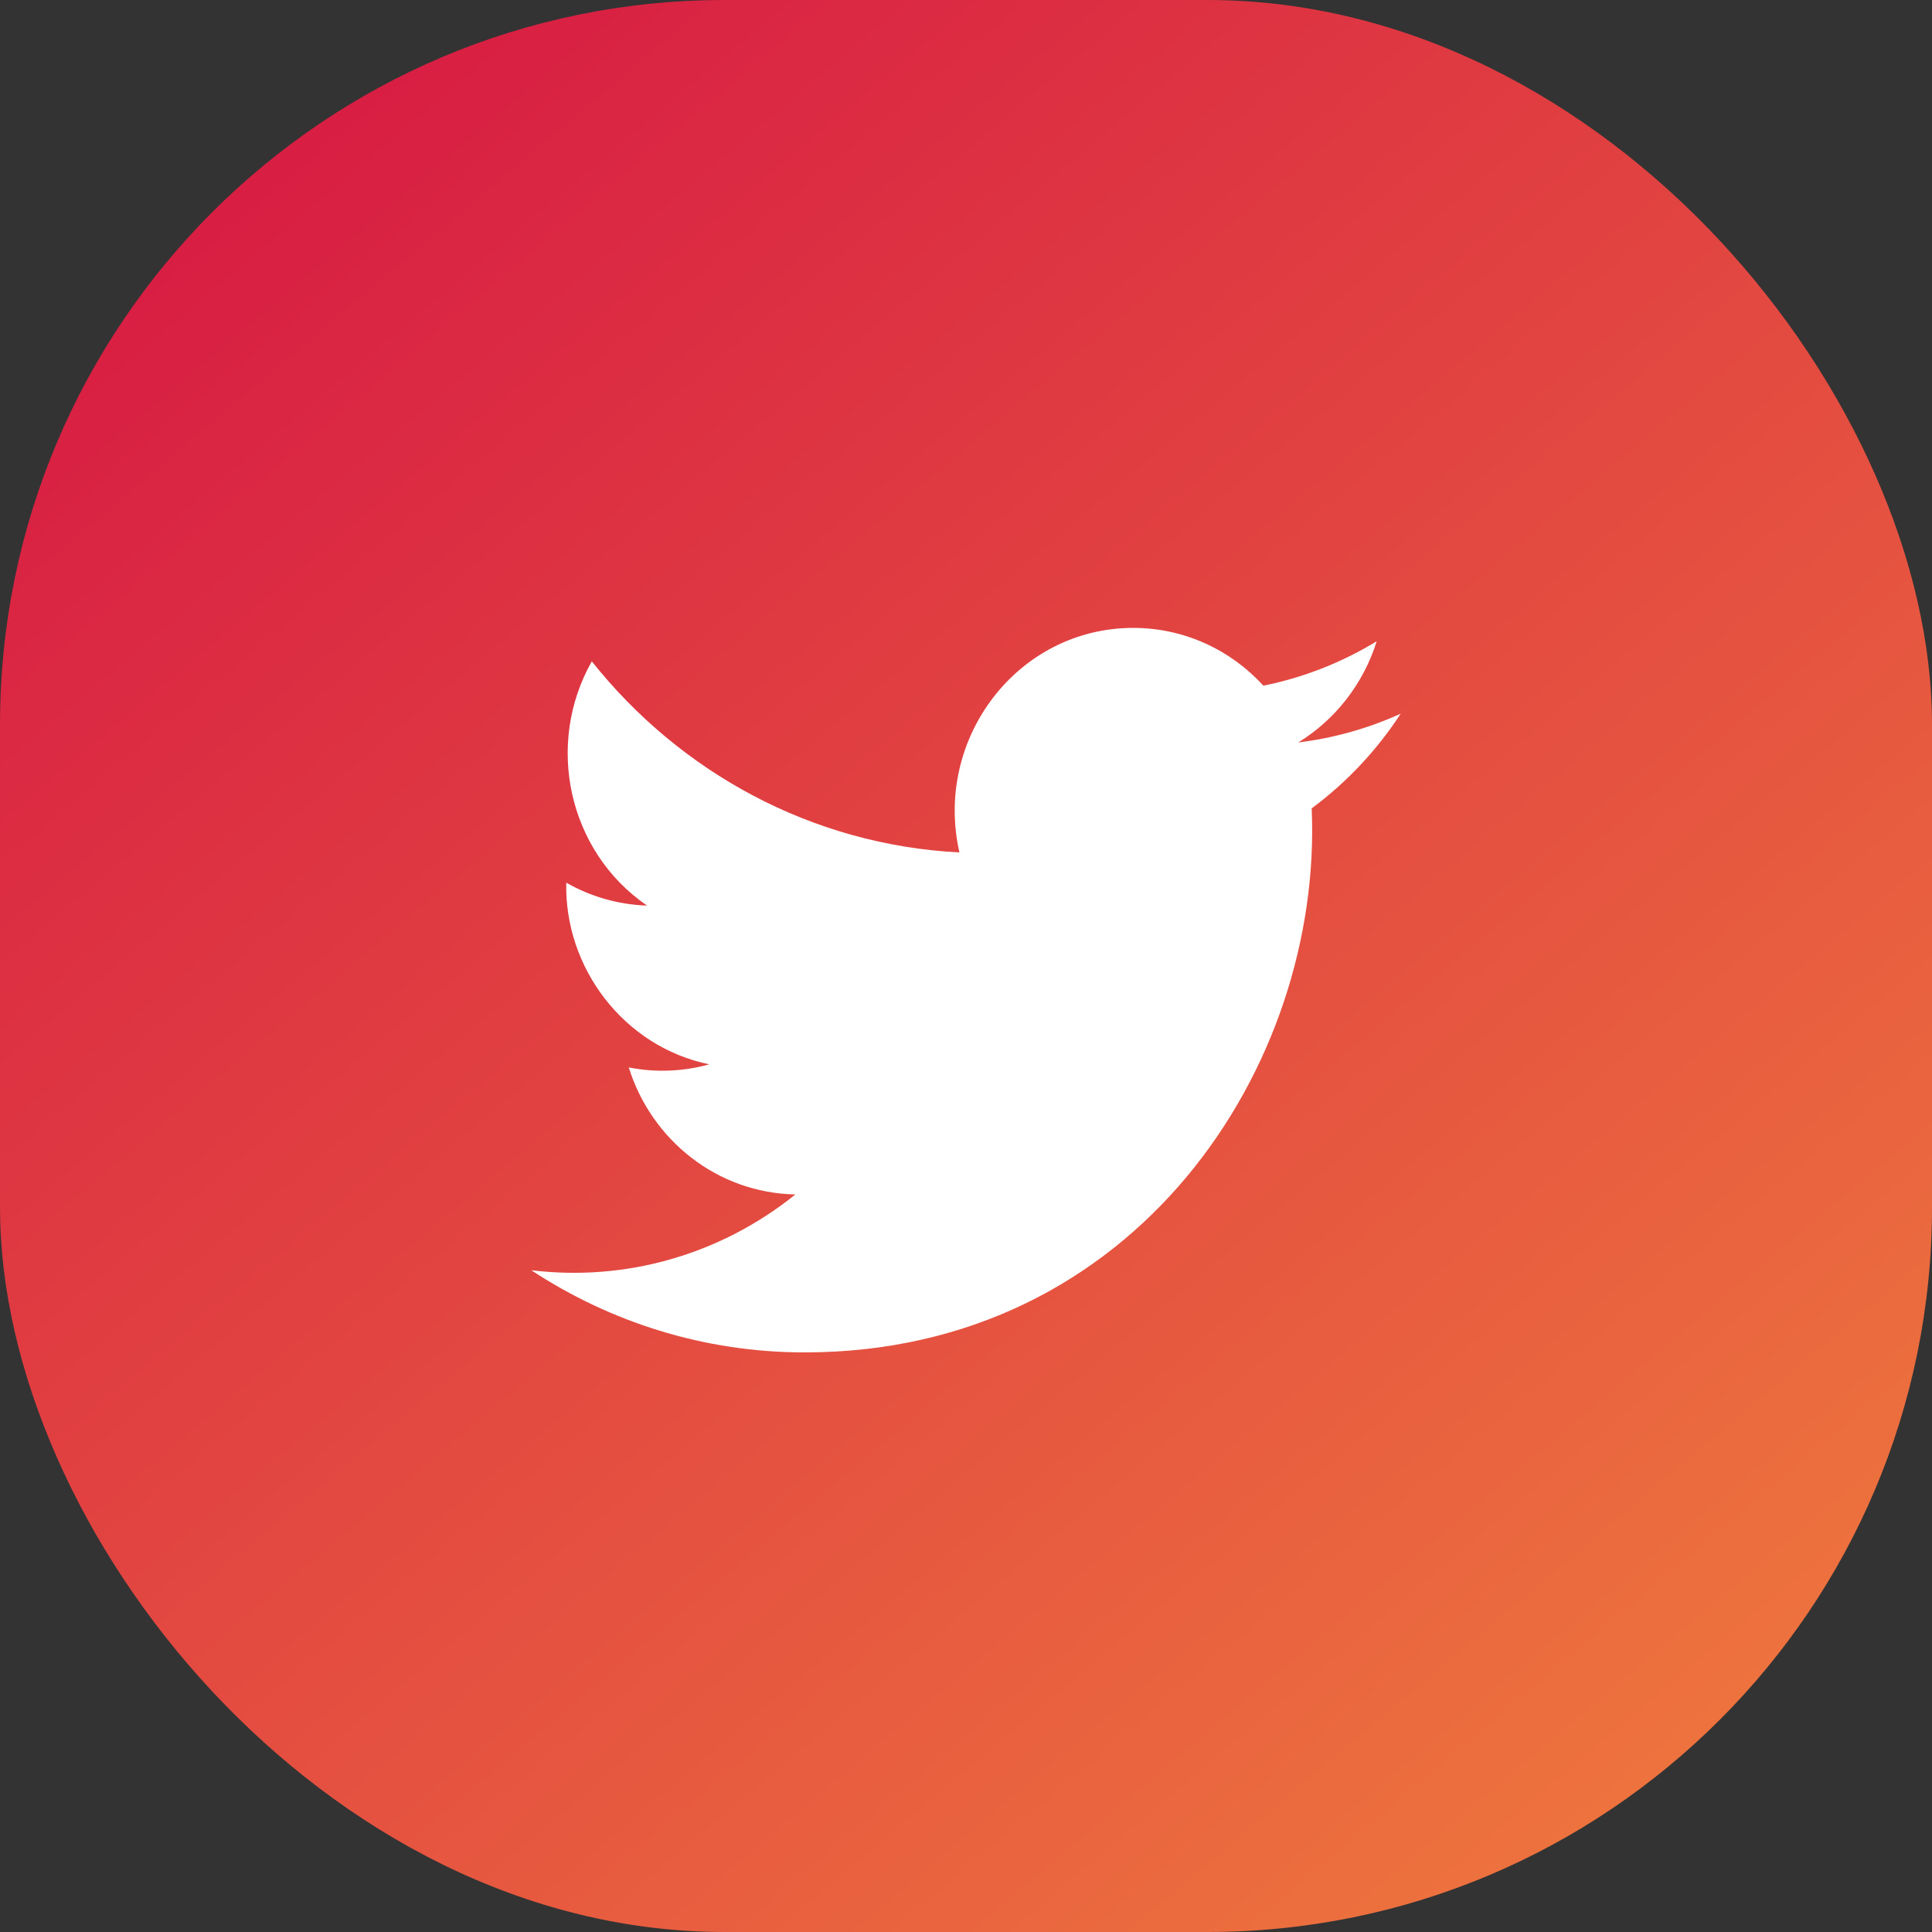 <svg width="40" height="40" viewBox="0 0 40 40" fill="none" xmlns="http://www.w3.org/2000/svg">
<rect x="0" y="0" width="40" height="40" fill="#333333" stroke="none"/>
<rect width="40" height="40" rx="15" fill="url(#paint0_linear_603_14394)"/>
<path d="M29 14.776C28.338 15.077 27.626 15.28 26.879 15.372C27.642 14.903 28.227 14.161 28.503 13.277C27.79 13.711 26.999 14.026 26.157 14.196C25.485 13.46 24.524 13 23.462 13C21.078 13 19.326 15.281 19.864 17.649C16.796 17.491 14.075 15.984 12.253 13.693C11.286 15.395 11.752 17.621 13.396 18.749C12.791 18.729 12.221 18.559 11.724 18.275C11.683 20.029 12.909 21.671 14.685 22.036C14.166 22.18 13.597 22.214 13.018 22.1C13.487 23.605 14.851 24.699 16.468 24.73C14.915 25.978 12.959 26.536 11 26.299C12.634 27.373 14.576 28 16.661 28C23.517 28 27.391 22.062 27.157 16.736C27.879 16.202 28.505 15.535 29 14.776Z" fill="white"/>
<defs>
<linearGradient id="paint0_linear_603_14394" x1="-2.667" y1="4.07" x2="32.739" y2="46.114" gradientUnits="userSpaceOnUse">
<stop stop-color="#D61544"/>
<stop offset="1" stop-color="#F07E3D"/>
</linearGradient>
</defs>
</svg>

